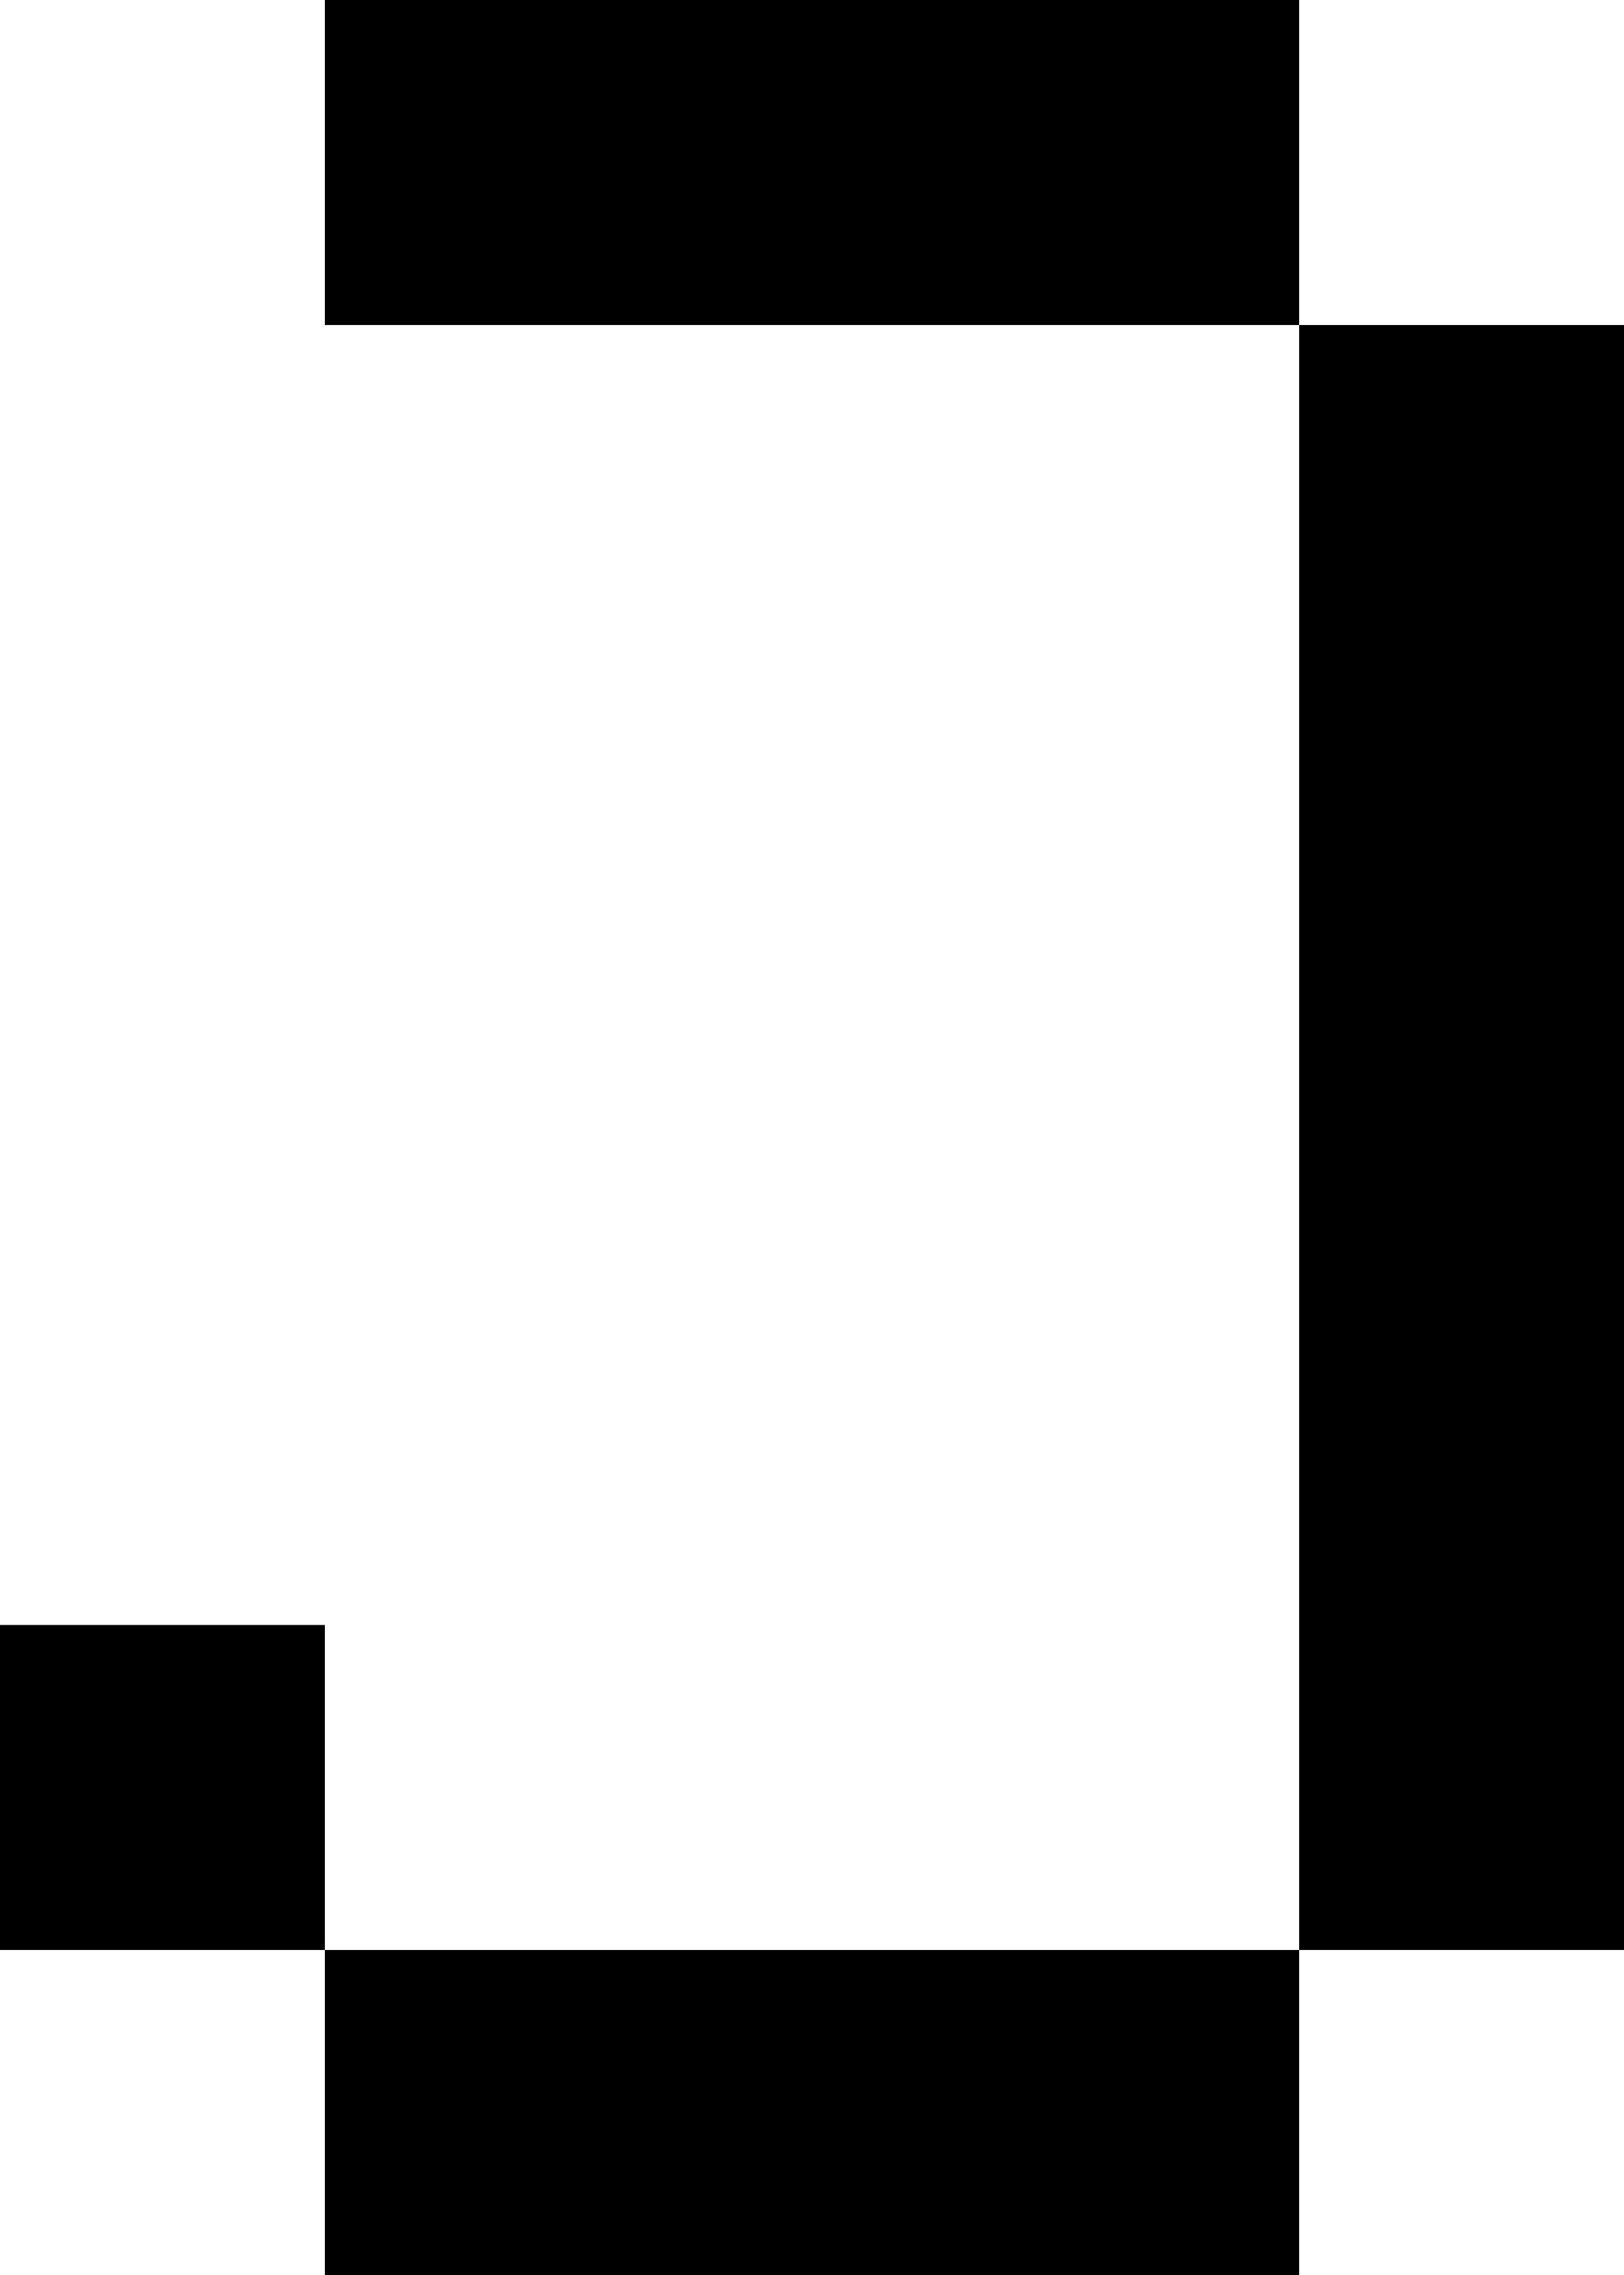 <svg id="u" xmlns="http://www.w3.org/2000/svg" viewBox="0 0 1500 2100">
  <rect y="1500" width="300" height="300"/>
  <rect x="300" y="1800" width="300" height="300"/>
  <rect x="600" width="300" height="300"/>
  <rect x="300" width="300" height="300"/>
  <rect x="600" y="1800" width="300" height="300"/>
  <rect x="900" width="300" height="300"/>
  <rect x="900" y="1800" width="300" height="300"/>
  <rect x="1200" y="1500" width="300" height="300"/>
  <rect x="1200" y="300" width="300" height="300"/>
  <rect x="1200" y="600" width="300" height="300"/>
  <rect x="1200" y="900" width="300" height="300"/>
  <rect x="1200" y="1200" width="300" height="300"/>
</svg>
